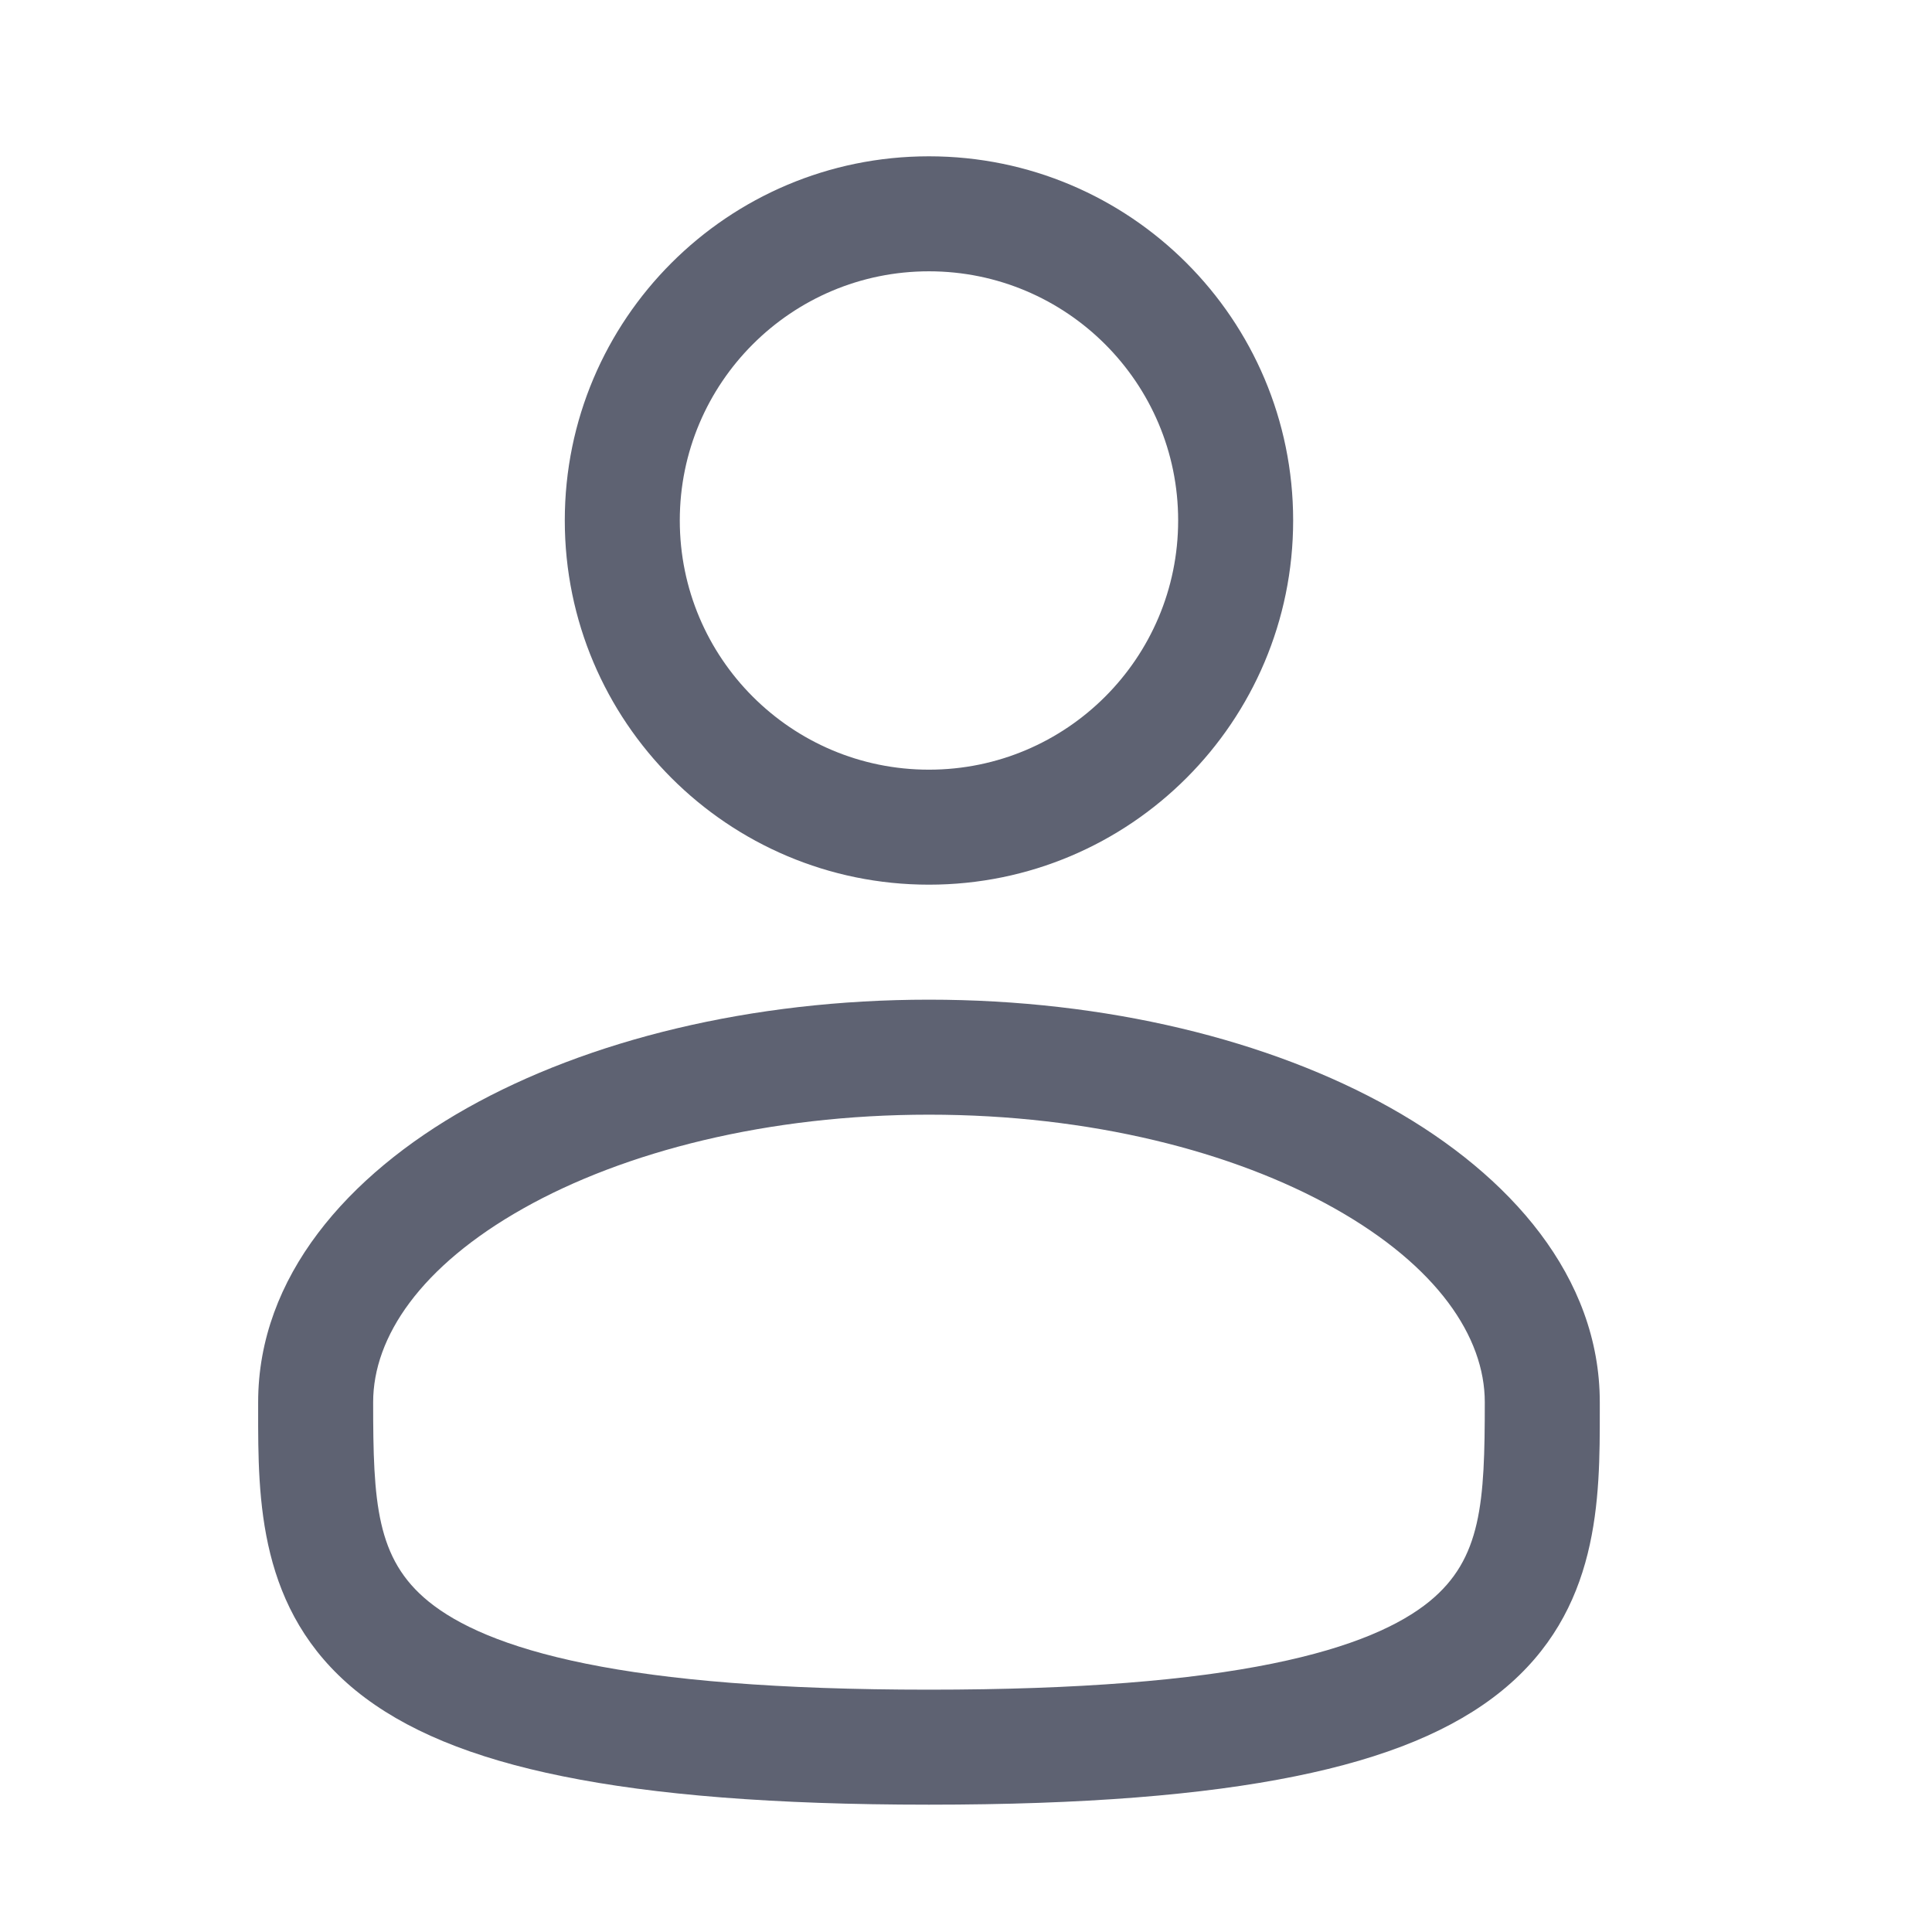 <svg width="21" height="21" viewBox="0 0 21 21" fill="none" xmlns="http://www.w3.org/2000/svg">
<path fill-rule="evenodd" clip-rule="evenodd" d="M10.097 1.699C7.911 1.699 6.139 3.471 6.139 5.657C6.139 7.843 7.911 9.616 10.097 9.616C12.284 9.616 14.056 7.843 14.056 5.657C14.056 3.471 12.284 1.699 10.097 1.699ZM7.389 5.657C7.389 4.162 8.602 2.949 10.097 2.949C11.593 2.949 12.806 4.162 12.806 5.657C12.806 7.153 11.593 8.366 10.097 8.366C8.602 8.366 7.389 7.153 7.389 5.657Z" fill="#5E6272"/>
<path fill-rule="evenodd" clip-rule="evenodd" d="M10.097 10.866C8.169 10.866 6.393 11.304 5.077 12.044C3.78 12.774 2.806 13.879 2.806 15.241L2.806 15.326C2.805 16.294 2.804 17.509 3.869 18.377C4.394 18.804 5.128 19.108 6.119 19.308C7.113 19.51 8.409 19.616 10.097 19.616C11.786 19.616 13.081 19.51 14.076 19.308C15.067 19.108 15.801 18.804 16.325 18.377C17.391 17.509 17.39 16.294 17.389 15.326L17.389 15.241C17.389 13.879 16.415 12.774 15.118 12.044C13.802 11.304 12.025 10.866 10.097 10.866ZM4.056 15.241C4.056 14.531 4.574 13.762 5.69 13.134C6.786 12.517 8.344 12.116 10.097 12.116C11.851 12.116 13.408 12.517 14.505 13.134C15.621 13.762 16.139 14.531 16.139 15.241C16.139 16.331 16.105 16.944 15.536 17.408C15.227 17.659 14.711 17.904 13.828 18.083C12.947 18.262 11.743 18.366 10.097 18.366C8.452 18.366 7.248 18.262 6.367 18.083C5.484 17.904 4.968 17.659 4.659 17.408C4.089 16.944 4.056 16.331 4.056 15.241Z" fill="#5E6272"/>
</svg>
